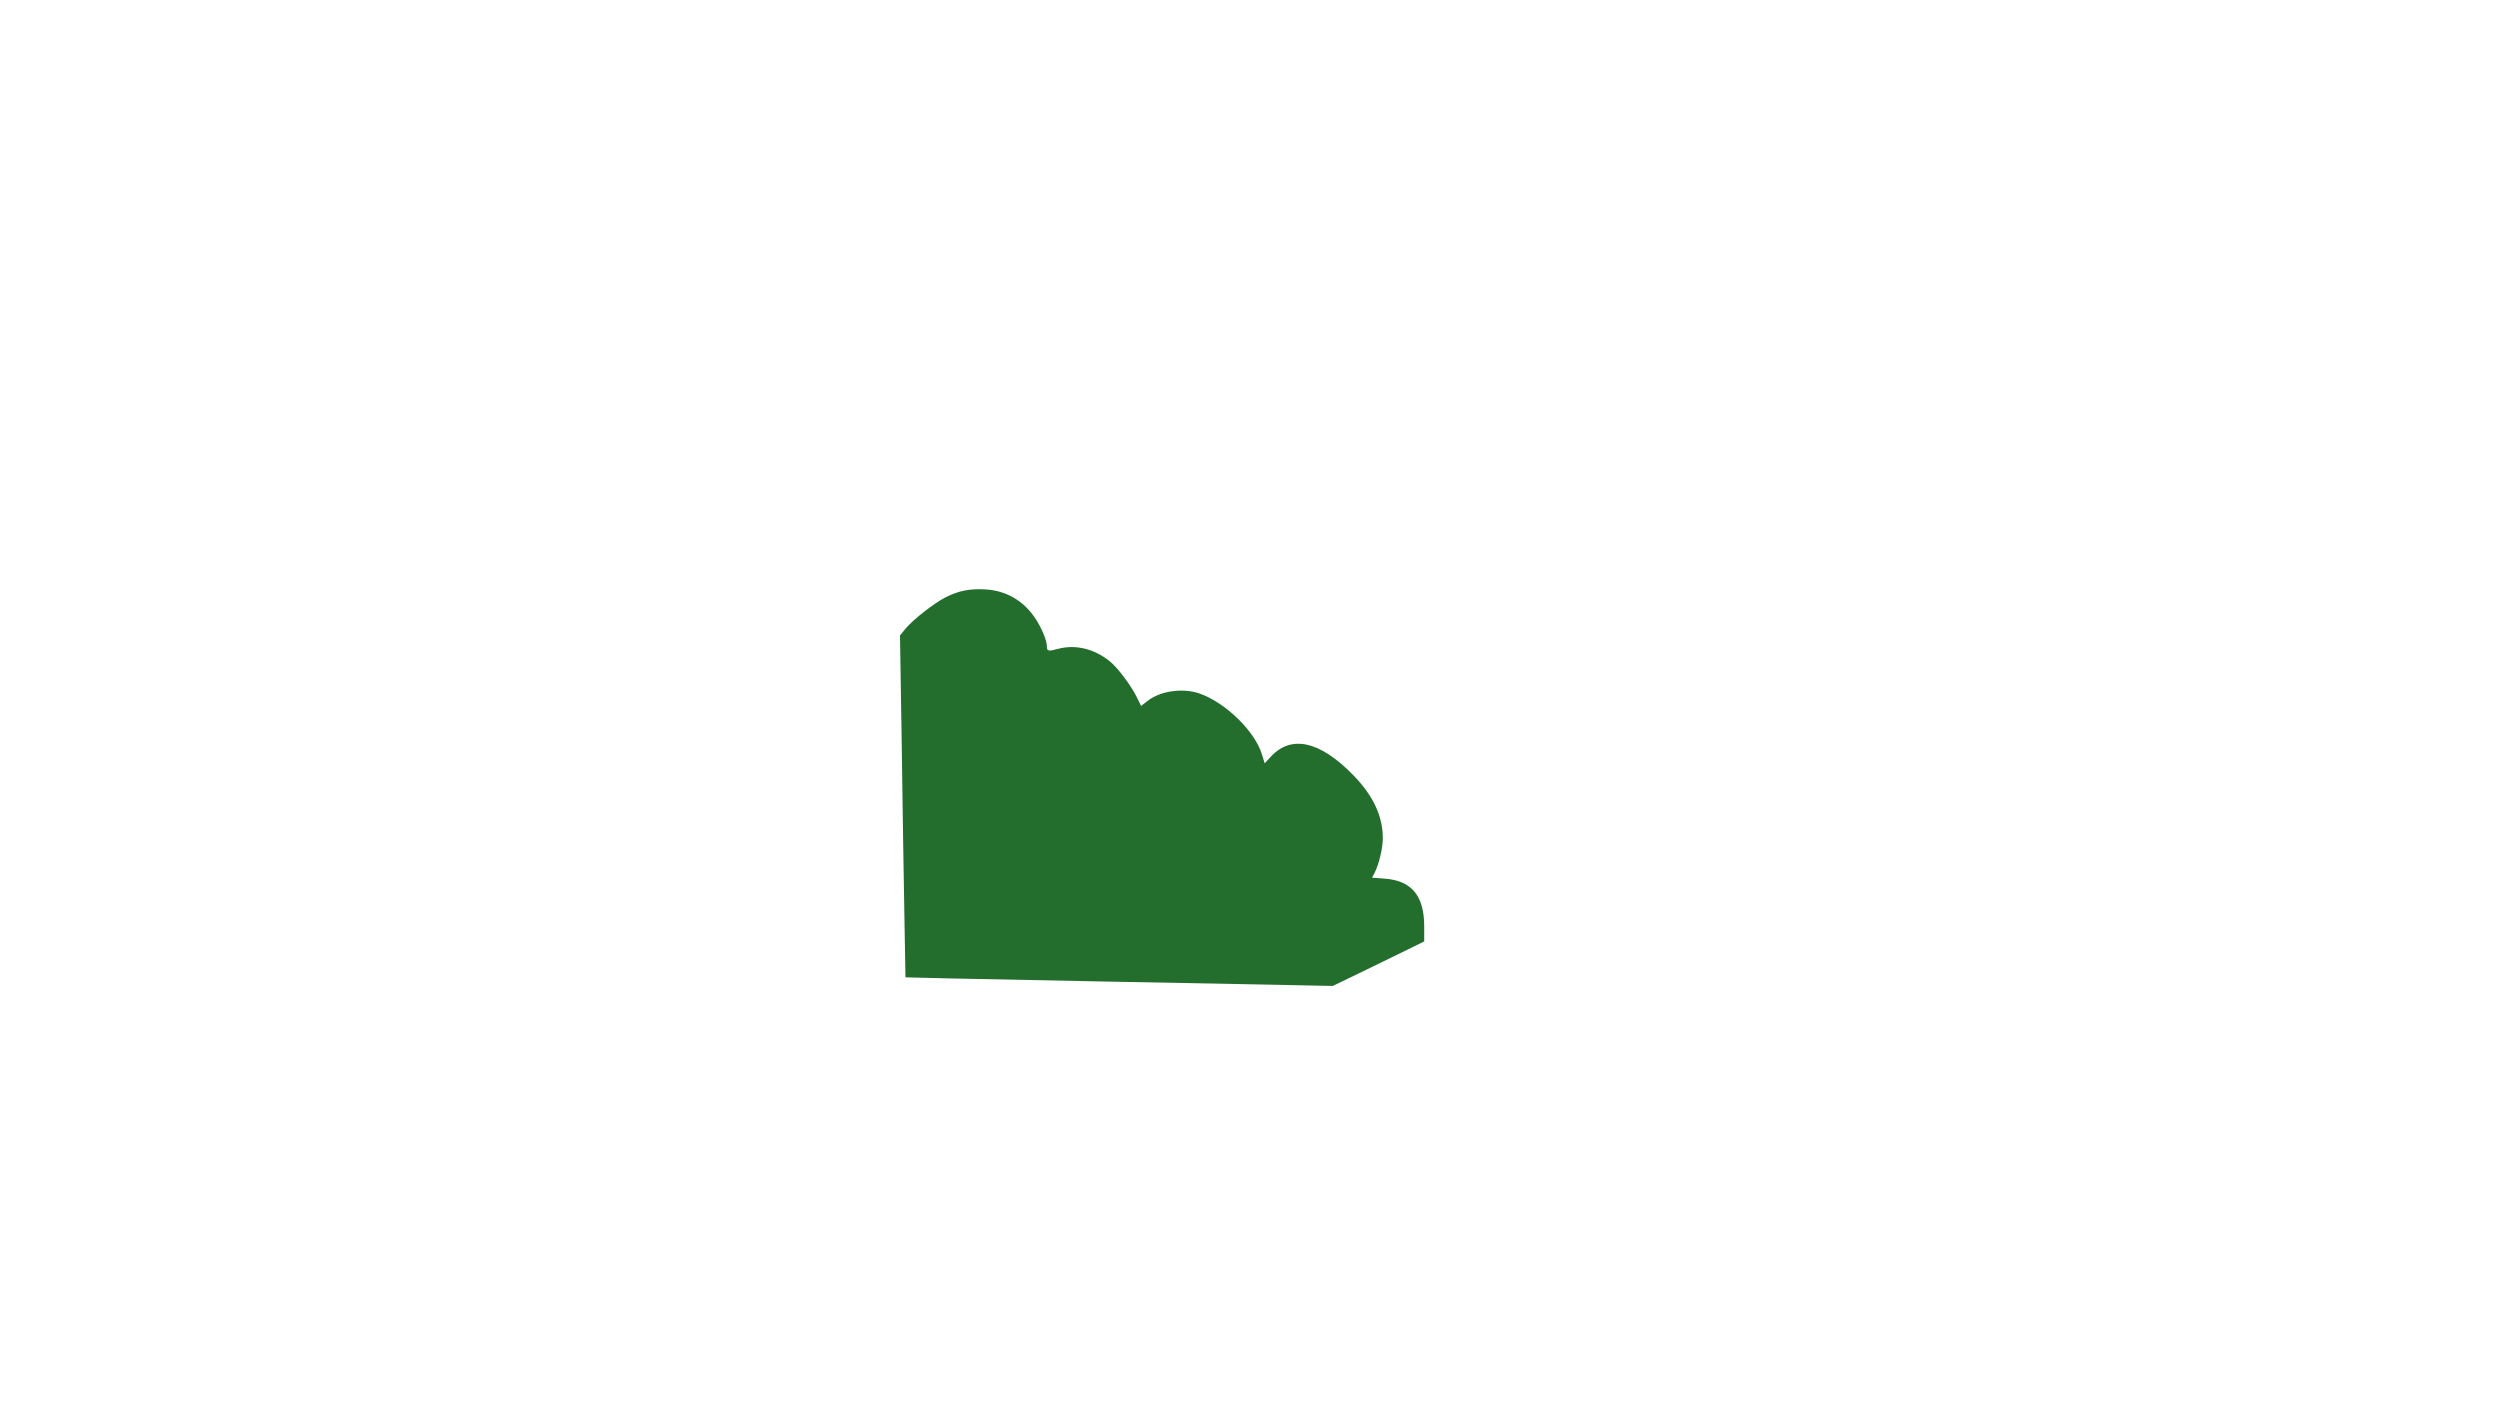 <!DOCTYPE svg PUBLIC "-//W3C//DTD SVG 20010904//EN" "http://www.w3.org/TR/2001/REC-SVG-20010904/DTD/svg10.dtd">
<svg version="1.0" xmlns="http://www.w3.org/2000/svg" width="1600px" height="900px" viewBox="0 0 16000 9000" preserveAspectRatio="xMidYMid meet">
<g id="layer1" fill="#236d2d" stroke="none">
 <path d="M8190 6303 c-384 -6 -1858 -36 -2105 -41 l-290 -7 -7 -400 c-4 -220 -12 -712 -17 -1094 l-11 -694 35 -43 c50 -60 182 -163 258 -202 85 -42 152 -55 251 -50 132 7 243 70 318 180 41 59 78 146 78 183 0 33 8 35 70 18 111 -30 231 -2 331 78 50 39 138 156 175 232 l27 55 44 -34 c82 -63 223 -82 329 -46 168 59 356 242 401 392 l17 55 39 -42 c131 -142 314 -101 527 117 128 131 190 263 190 405 0 62 -25 168 -53 222 l-16 30 78 6 c175 12 256 109 256 307 l0 95 -75 37 c-41 20 -173 85 -293 143 l-217 105 -108 -2 c-59 -1 -163 -3 -232 -5z"/>
 </g>

</svg>